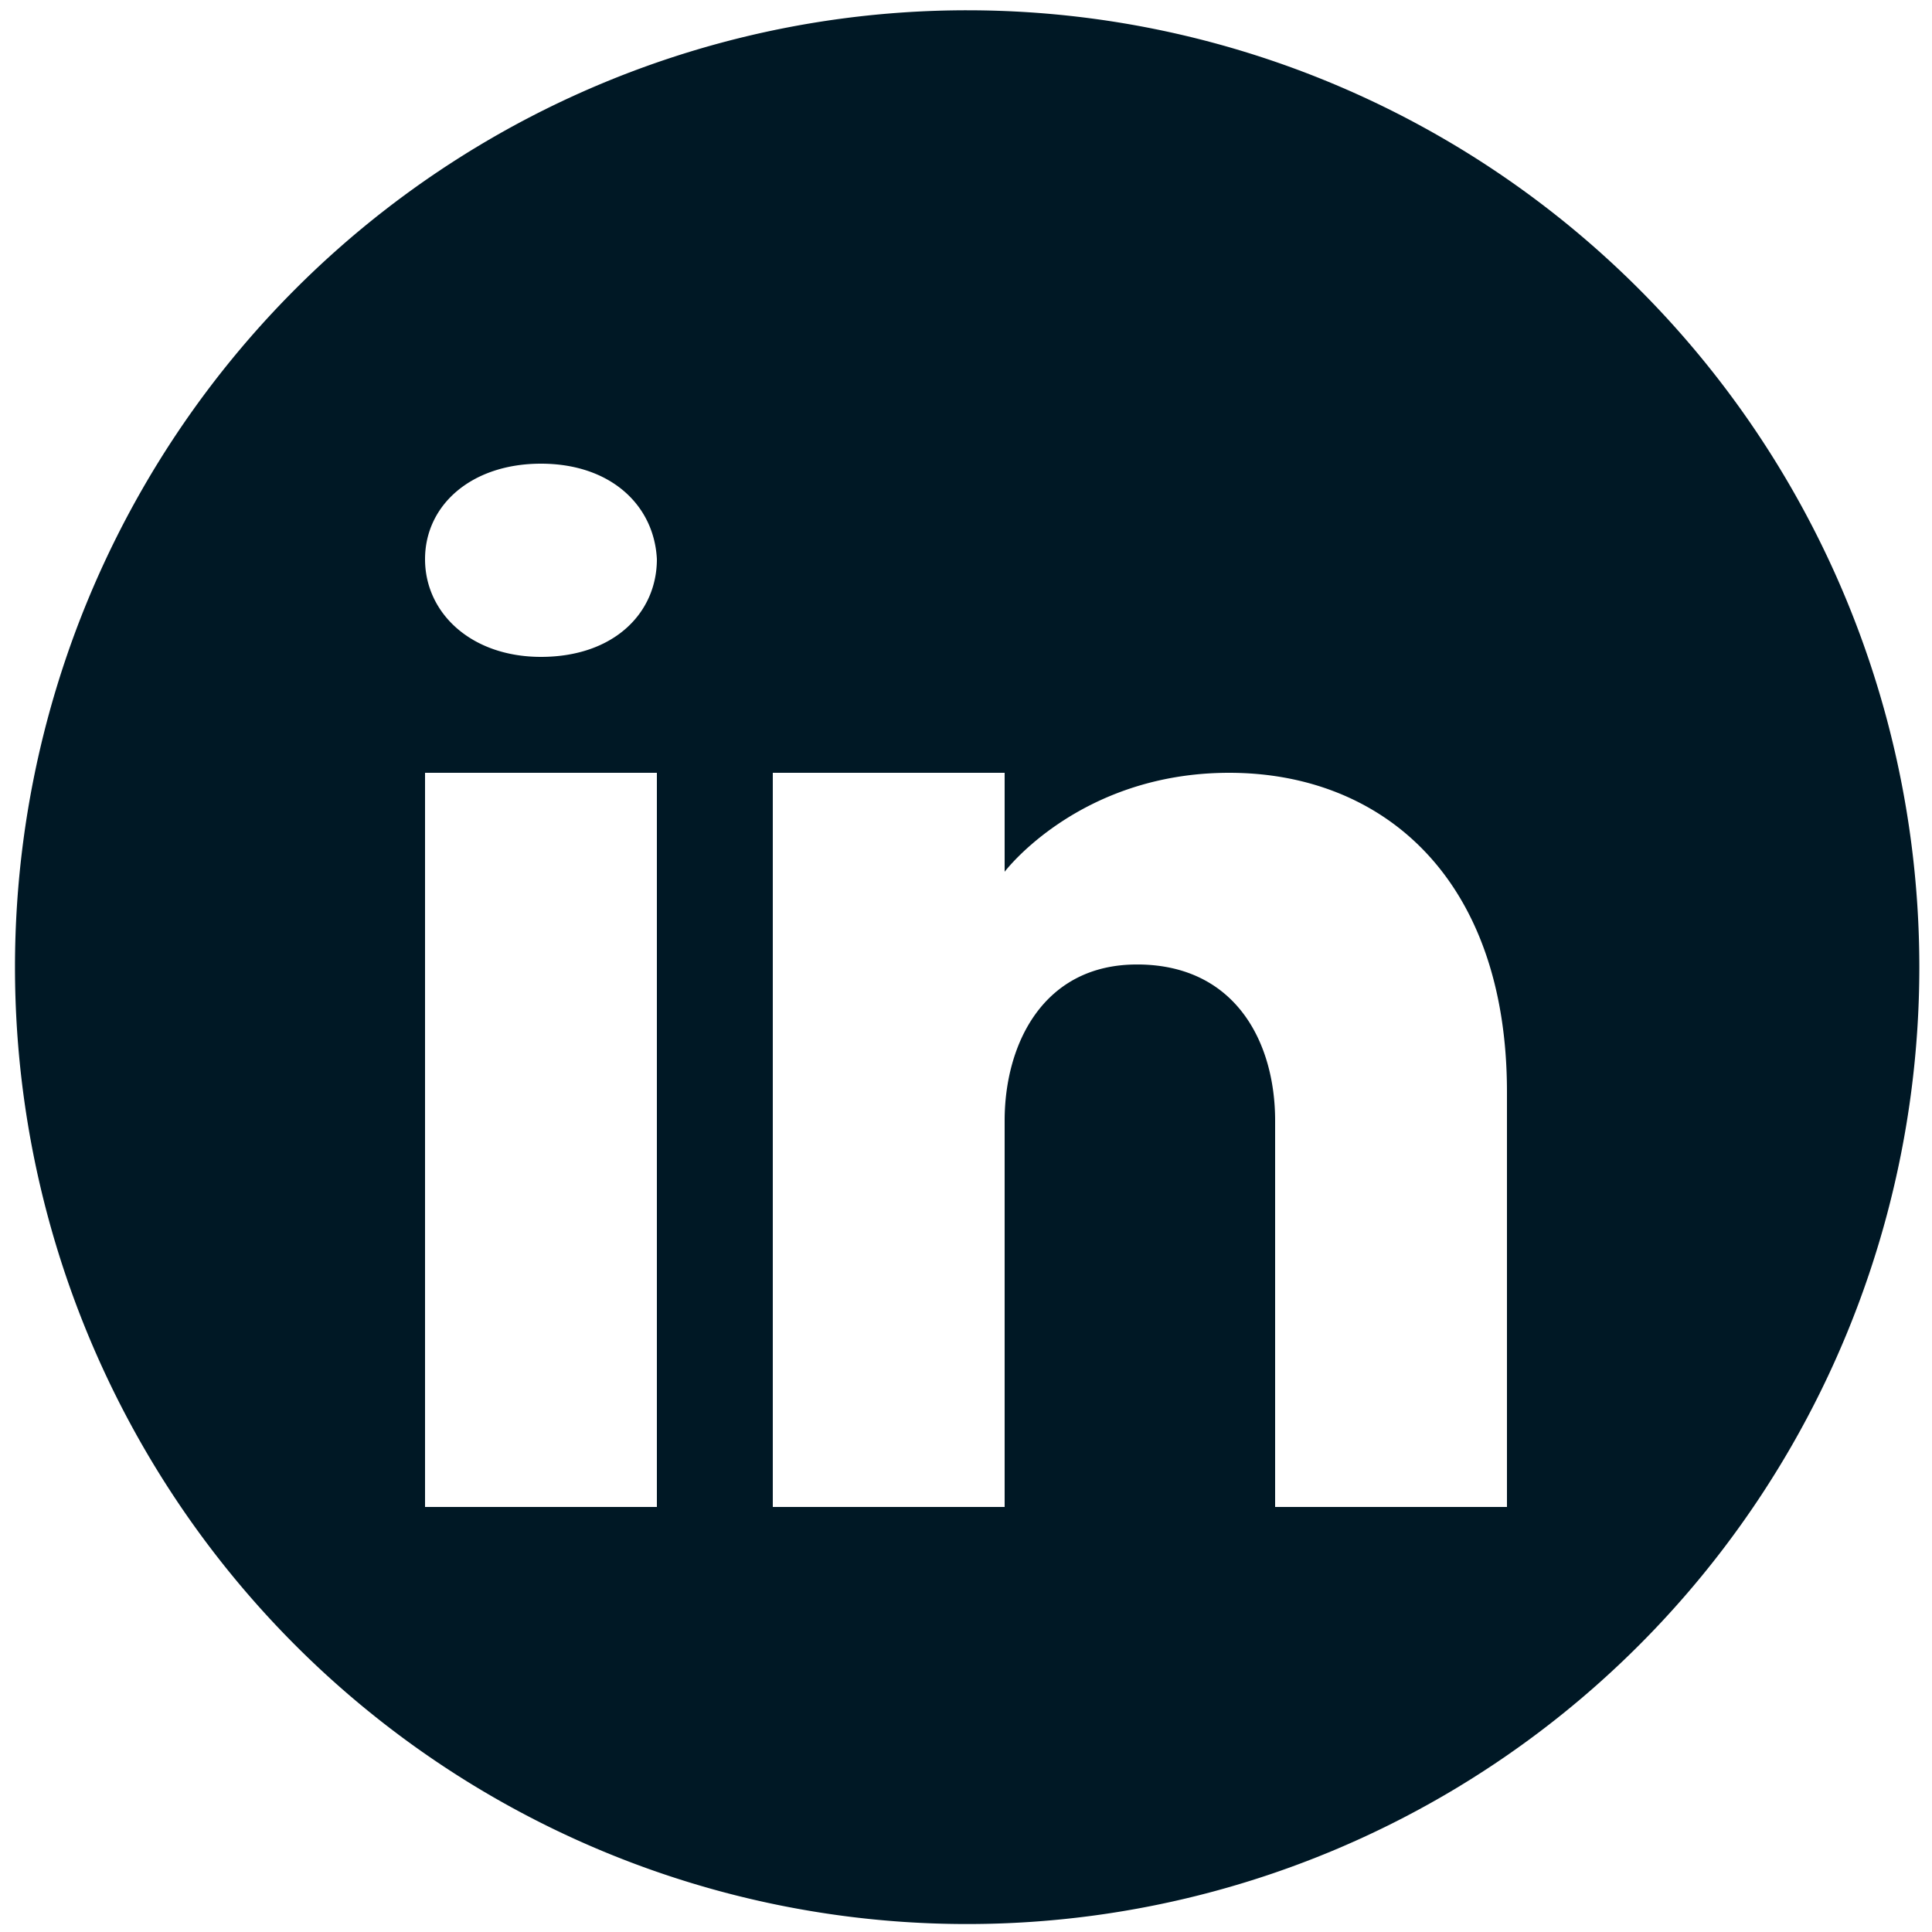 <?xml version="1.0" encoding="UTF-8"?>
<svg width="50px" height="50px" version="1.1" viewBox="0 0 50 50" xmlns="http://www.w3.org/2000/svg">
 <path d="m25.031 0.266a24.642 24.763 0 0 0-24.643 24.764 24.642 24.763 0 0 0 24.643 24.764 24.642 24.763 0 0 0 24.641-24.764 24.642 24.763 0 0 0-24.641-24.764zm-11.031 11.734c1.8 0 2.93 1.071 3 2.471 0 1.4-1.12 2.529-3 2.529-1.8 0-3-1.129-3-2.529 0-1.4 1.2-2.471 3-2.471zm-3 8h6v19h-6v-19zm9 0h6v2.561s1.931-2.561 5.811-2.561c3.97 0 7.189 2.73 7.189 8.26v10.74h-6v-10c0-2-1-3.999-3.5-4.039h-0.08c-2.42 0-3.42 2.059-3.42 4.039v10h-6v-19z" fill="#001825"/>
</svg>
